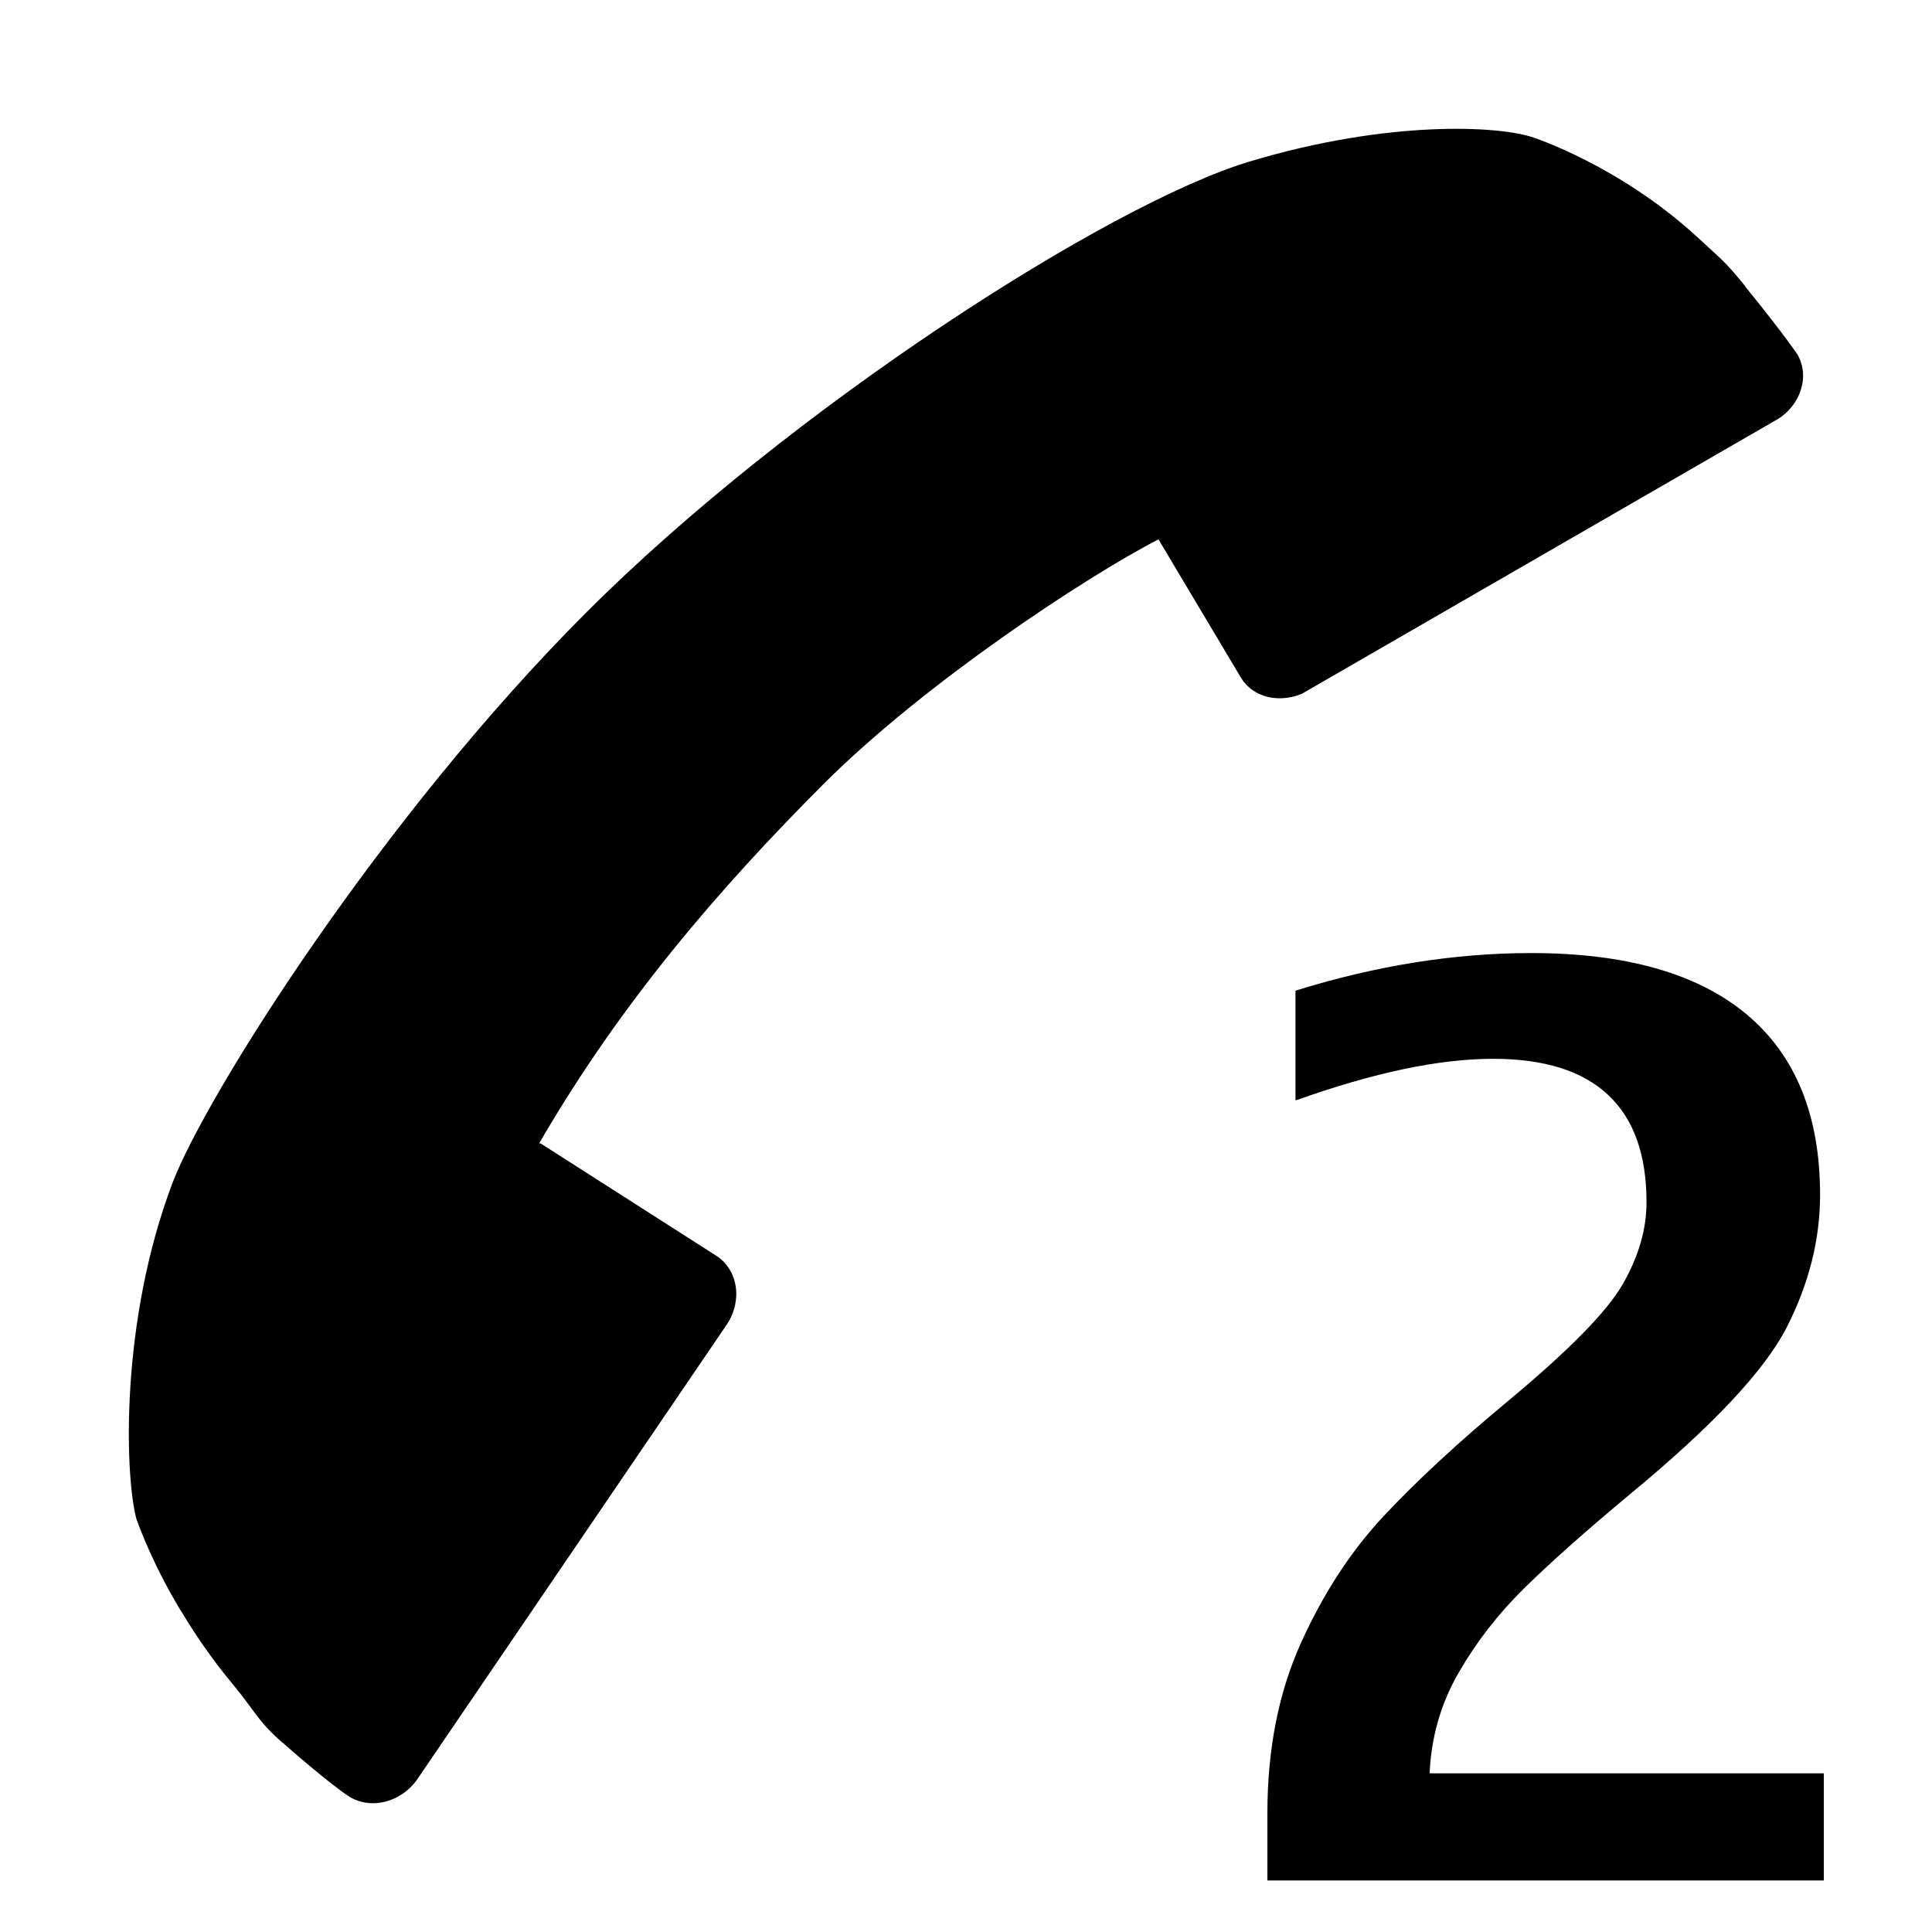 <?xml version="1.0" encoding="UTF-8"?>
<!DOCTYPE svg PUBLIC "-//W3C//DTD SVG 1.1 Tiny//EN" "http://www.w3.org/Graphics/SVG/1.1/DTD/svg11-tiny.dtd">
<svg baseProfile="tiny" height="30px" version="1.1" viewBox="0 0 30 30" width="30px" x="0px" xmlns="http://www.w3.org/2000/svg" xmlns:xlink="http://www.w3.org/1999/xlink" y="0px">
<rect fill="none" height="30" width="30"/>
<path d="M12.794,12.168c1.569-1.566,4.065-3.208,5.188-3.79v0.004c0,0,0.004-0.006,0.006-0.008l1.277,2.142  c0.184,0.313,0.59,0.408,0.952,0.256l7.36-4.248c0.384-0.219,0.531-0.68,0.333-1.021c0,0-0.202-0.305-0.818-1.063l0.005,0.006  c0,0,0-0.006-0.002-0.008c-0.312-0.383-0.35-0.397-0.75-0.766c-1.205-1.104-2.531-1.535-2.531-1.535  c-0.514-0.183-2.24-0.283-4.416,0.373S12.279,6.333,9.098,9.516c-3.18,3.182-5.9,7.489-6.42,8.854  c-0.814,2.148-0.74,4.518-0.563,5.205c0,0,0.169,0.513,0.56,1.211c0.005,0.007,0.011,0.016,0.015,0.023  c0.039,0.068,0.076,0.137,0.119,0.207c0.002,0.002,0.004,0.002,0.004,0.002c0.211,0.351,0.465,0.729,0.785,1.114  c0.373,0.449,0.391,0.578,0.784,0.925h0.003c0.723,0.637,1.021,0.83,1.021,0.83c0.345,0.225,0.826,0.104,1.08-0.268l4.793-7.042  c0.255-0.372,0.187-0.856-0.157-1.078l-2.726-1.743c-0.01-0.001-0.019-0.001-0.026-0.003l0.008-0.01  C9.645,15.563,11.162,13.803,12.794,12.168z"/>
<path d="M22.199,27.536c0.025-0.566,0.176-1.087,0.45-1.561c0.274-0.476,0.611-0.911,1.012-1.306c0.4-0.395,0.955-0.889,1.666-1.481  c1.272-1.051,2.079-1.912,2.421-2.585s0.514-1.355,0.514-2.05c0-1.235-0.382-2.17-1.144-2.805c-0.761-0.633-1.875-0.949-3.342-0.949  c-1.188,0-2.407,0.194-3.66,0.584v1.699h0.019c1.194-0.426,2.211-0.641,3.05-0.641c0.795,0,1.39,0.188,1.786,0.561  c0.398,0.372,0.596,0.928,0.596,1.666c0,0.421-0.123,0.844-0.368,1.271c-0.246,0.428-0.837,1.029-1.773,1.808  c-0.781,0.648-1.426,1.246-1.937,1.791s-0.939,1.202-1.288,1.974c-0.348,0.771-0.521,1.653-0.521,2.646V29.2h8.64v-1.664H22.199z"/>
</svg>
